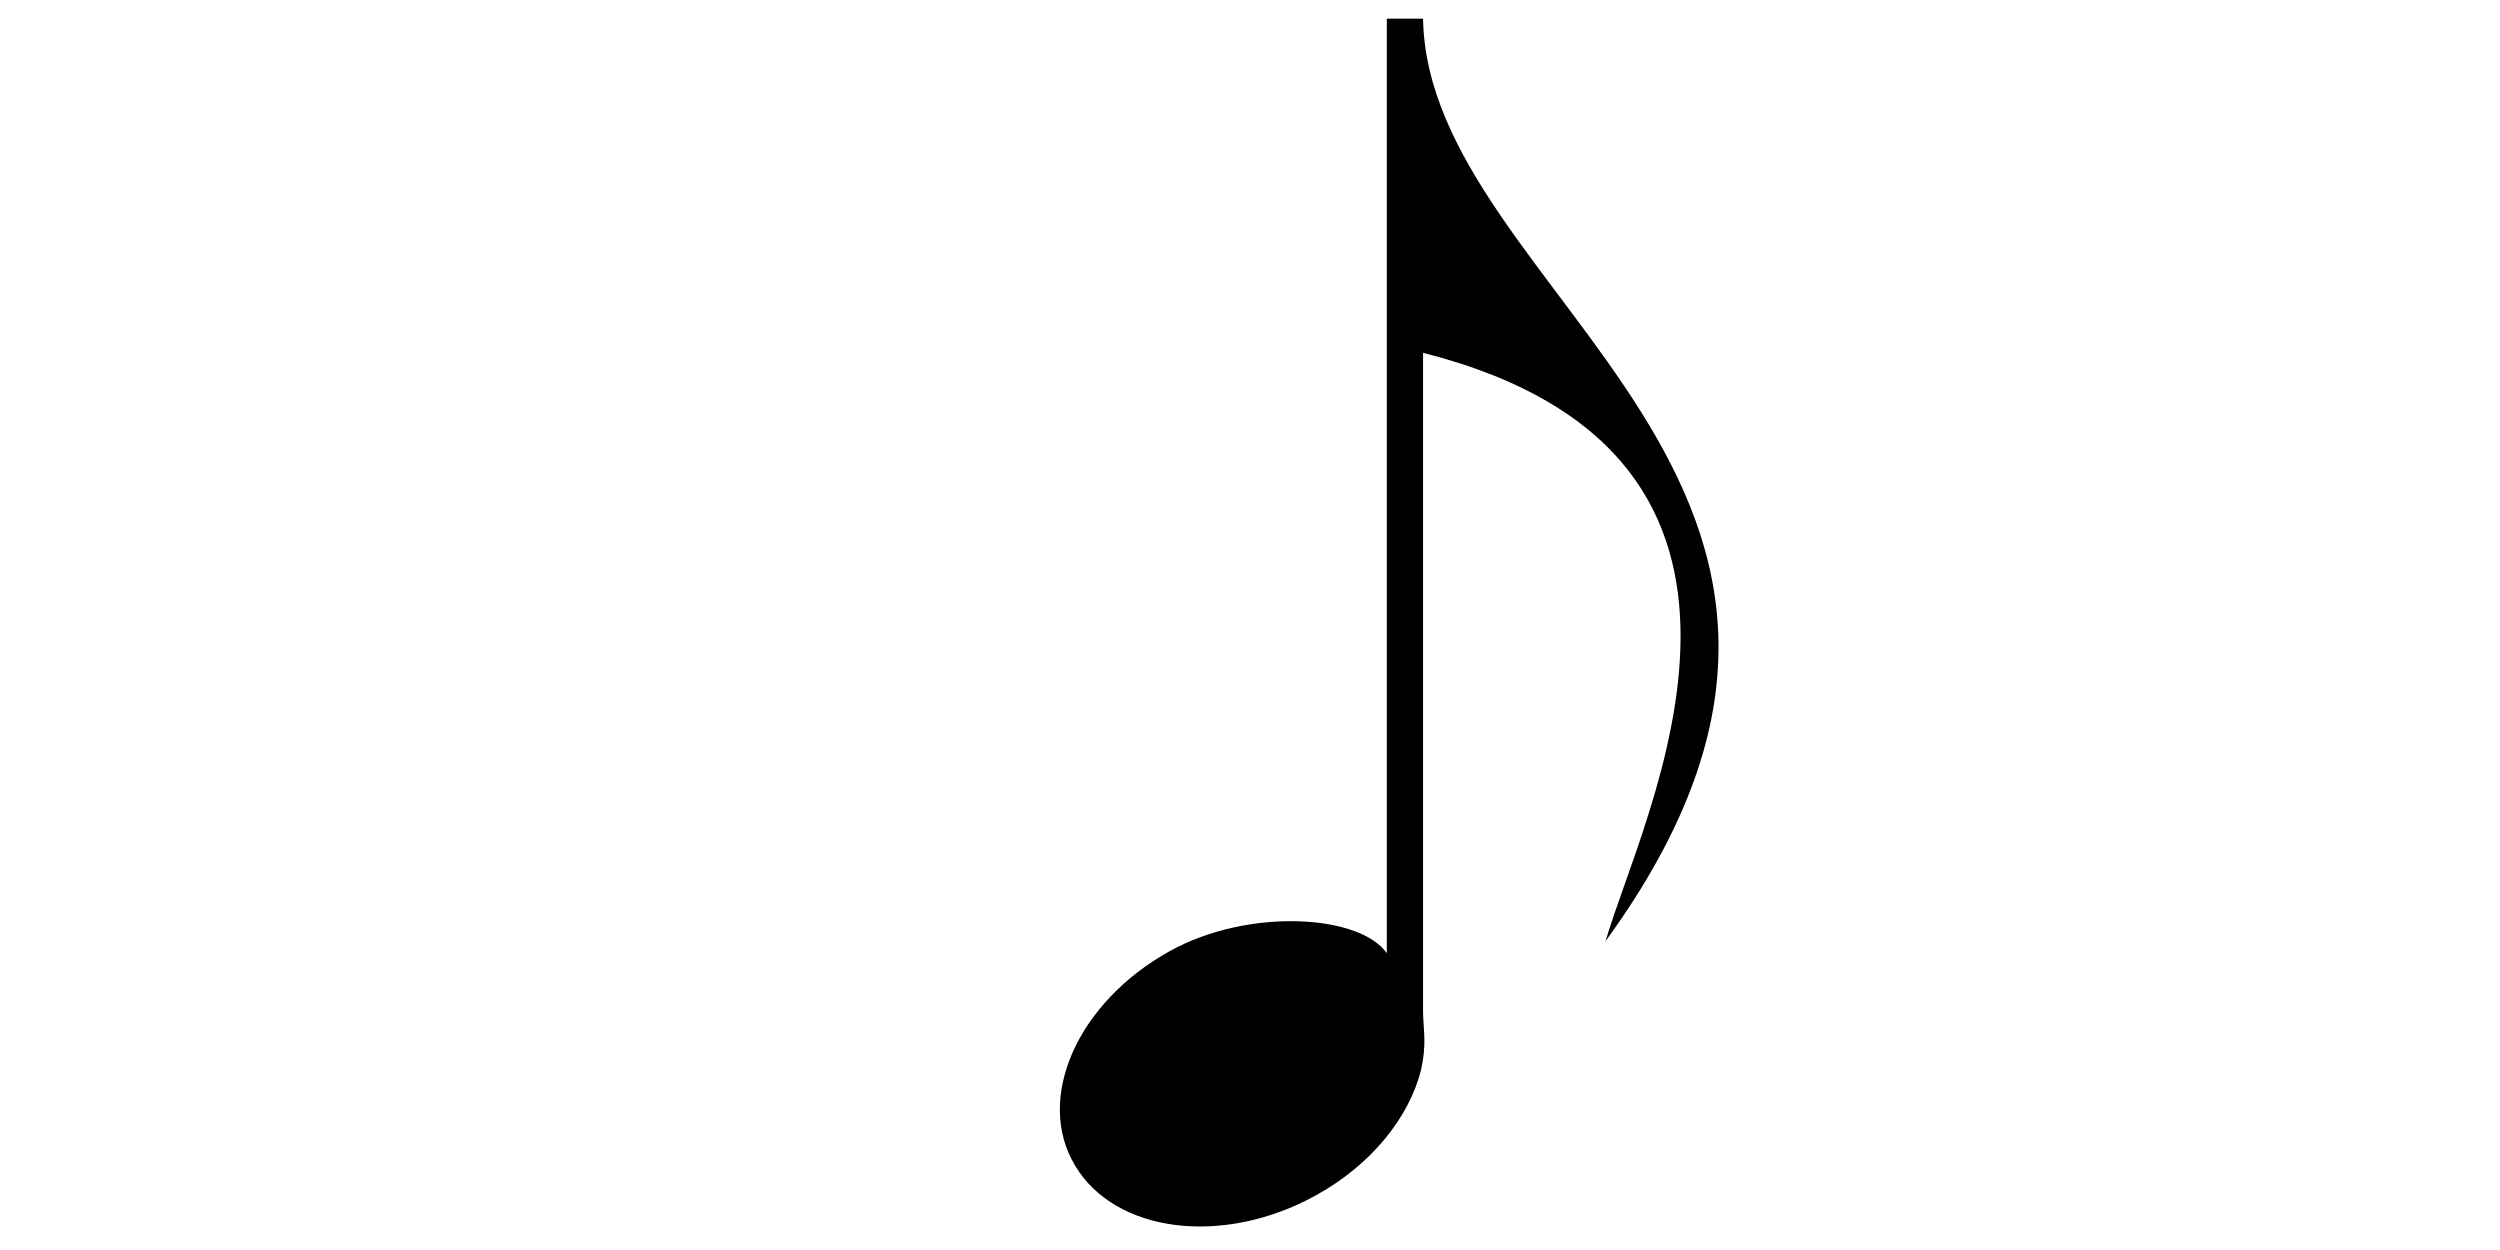 <?xml version="1.0" encoding="utf-8"?>
<!-- Generator: Adobe Illustrator 19.2.1, SVG Export Plug-In . SVG Version: 6.00 Build 0)  -->
<svg version="1.1"
	 id="svg2" inkscape:version="0.48.1 r9760" sodipodi:docname="Music-eighthnote.png" xmlns:cc="http://creativecommons.org/ns#" xmlns:dc="http://purl.org/dc/elements/1.1/" xmlns:inkscape="http://www.inkscape.org/namespaces/inkscape" xmlns:rdf="http://www.w3.org/1999/02/22-rdf-syntax-ns#" xmlns:sodipodi="http://sodipodi.sourceforge.net/DTD/sodipodi-0.dtd" xmlns:svg="http://www.w3.org/2000/svg"
	 xmlns="http://www.w3.org/2000/svg" xmlns:xlink="http://www.w3.org/1999/xlink" x="0px" y="0px" viewBox="0 0 600 300"
	 style="enable-background:new 0 0 600 300;" xml:space="preserve">
<sodipodi:namedview  bordercolor="#666666" borderopacity="1" gridtolerance="10" guidetolerance="10" id="namedview4" inkscape:current-layer="svg2" inkscape:cx="297.72051" inkscape:cy="117.3622" inkscape:guide-bbox="true" inkscape:object-nodes="false" inkscape:pageopacity="0" inkscape:pageshadow="2" inkscape:window-height="1031" inkscape:window-maximized="1" inkscape:window-width="1920" inkscape:window-x="0" inkscape:window-y="24" inkscape:zoom="1.455" objecttolerance="10" pagecolor="#ffffff" showgrid="false" showguides="true">
	<sodipodi:guide  id="guide3770" orientation="1,0" position="0,43.253"></sodipodi:guide>
	<sodipodi:guide  id="guide3772" orientation="1,0" position="199.982,27.701"></sodipodi:guide>
</sodipodi:namedview>
<g id="g3782" transform="translate(-143.365,7.674)">
	<path id="rect2987" inkscape:connector-curvature="0" sodipodi:nodetypes="ccssscccccc" d="M476.2-3.2v224.3
		c-6.6-9.4-33.4-10.9-52.1-0.5c-22.2,12.3-32.4,35.4-22.7,51.5c9.7,16.2,35.6,19.4,57.8,7.1c13.4-7.4,22.3-18.7,25.2-30
		c1.4-6.2,0.6-9.5,0.5-13.8V77c97.6,24.8,52.6,110.8,43.8,141.2C608.8,108.2,486,63.4,484.9-3.2L476.2-3.2z"/>
</g>
</svg>
